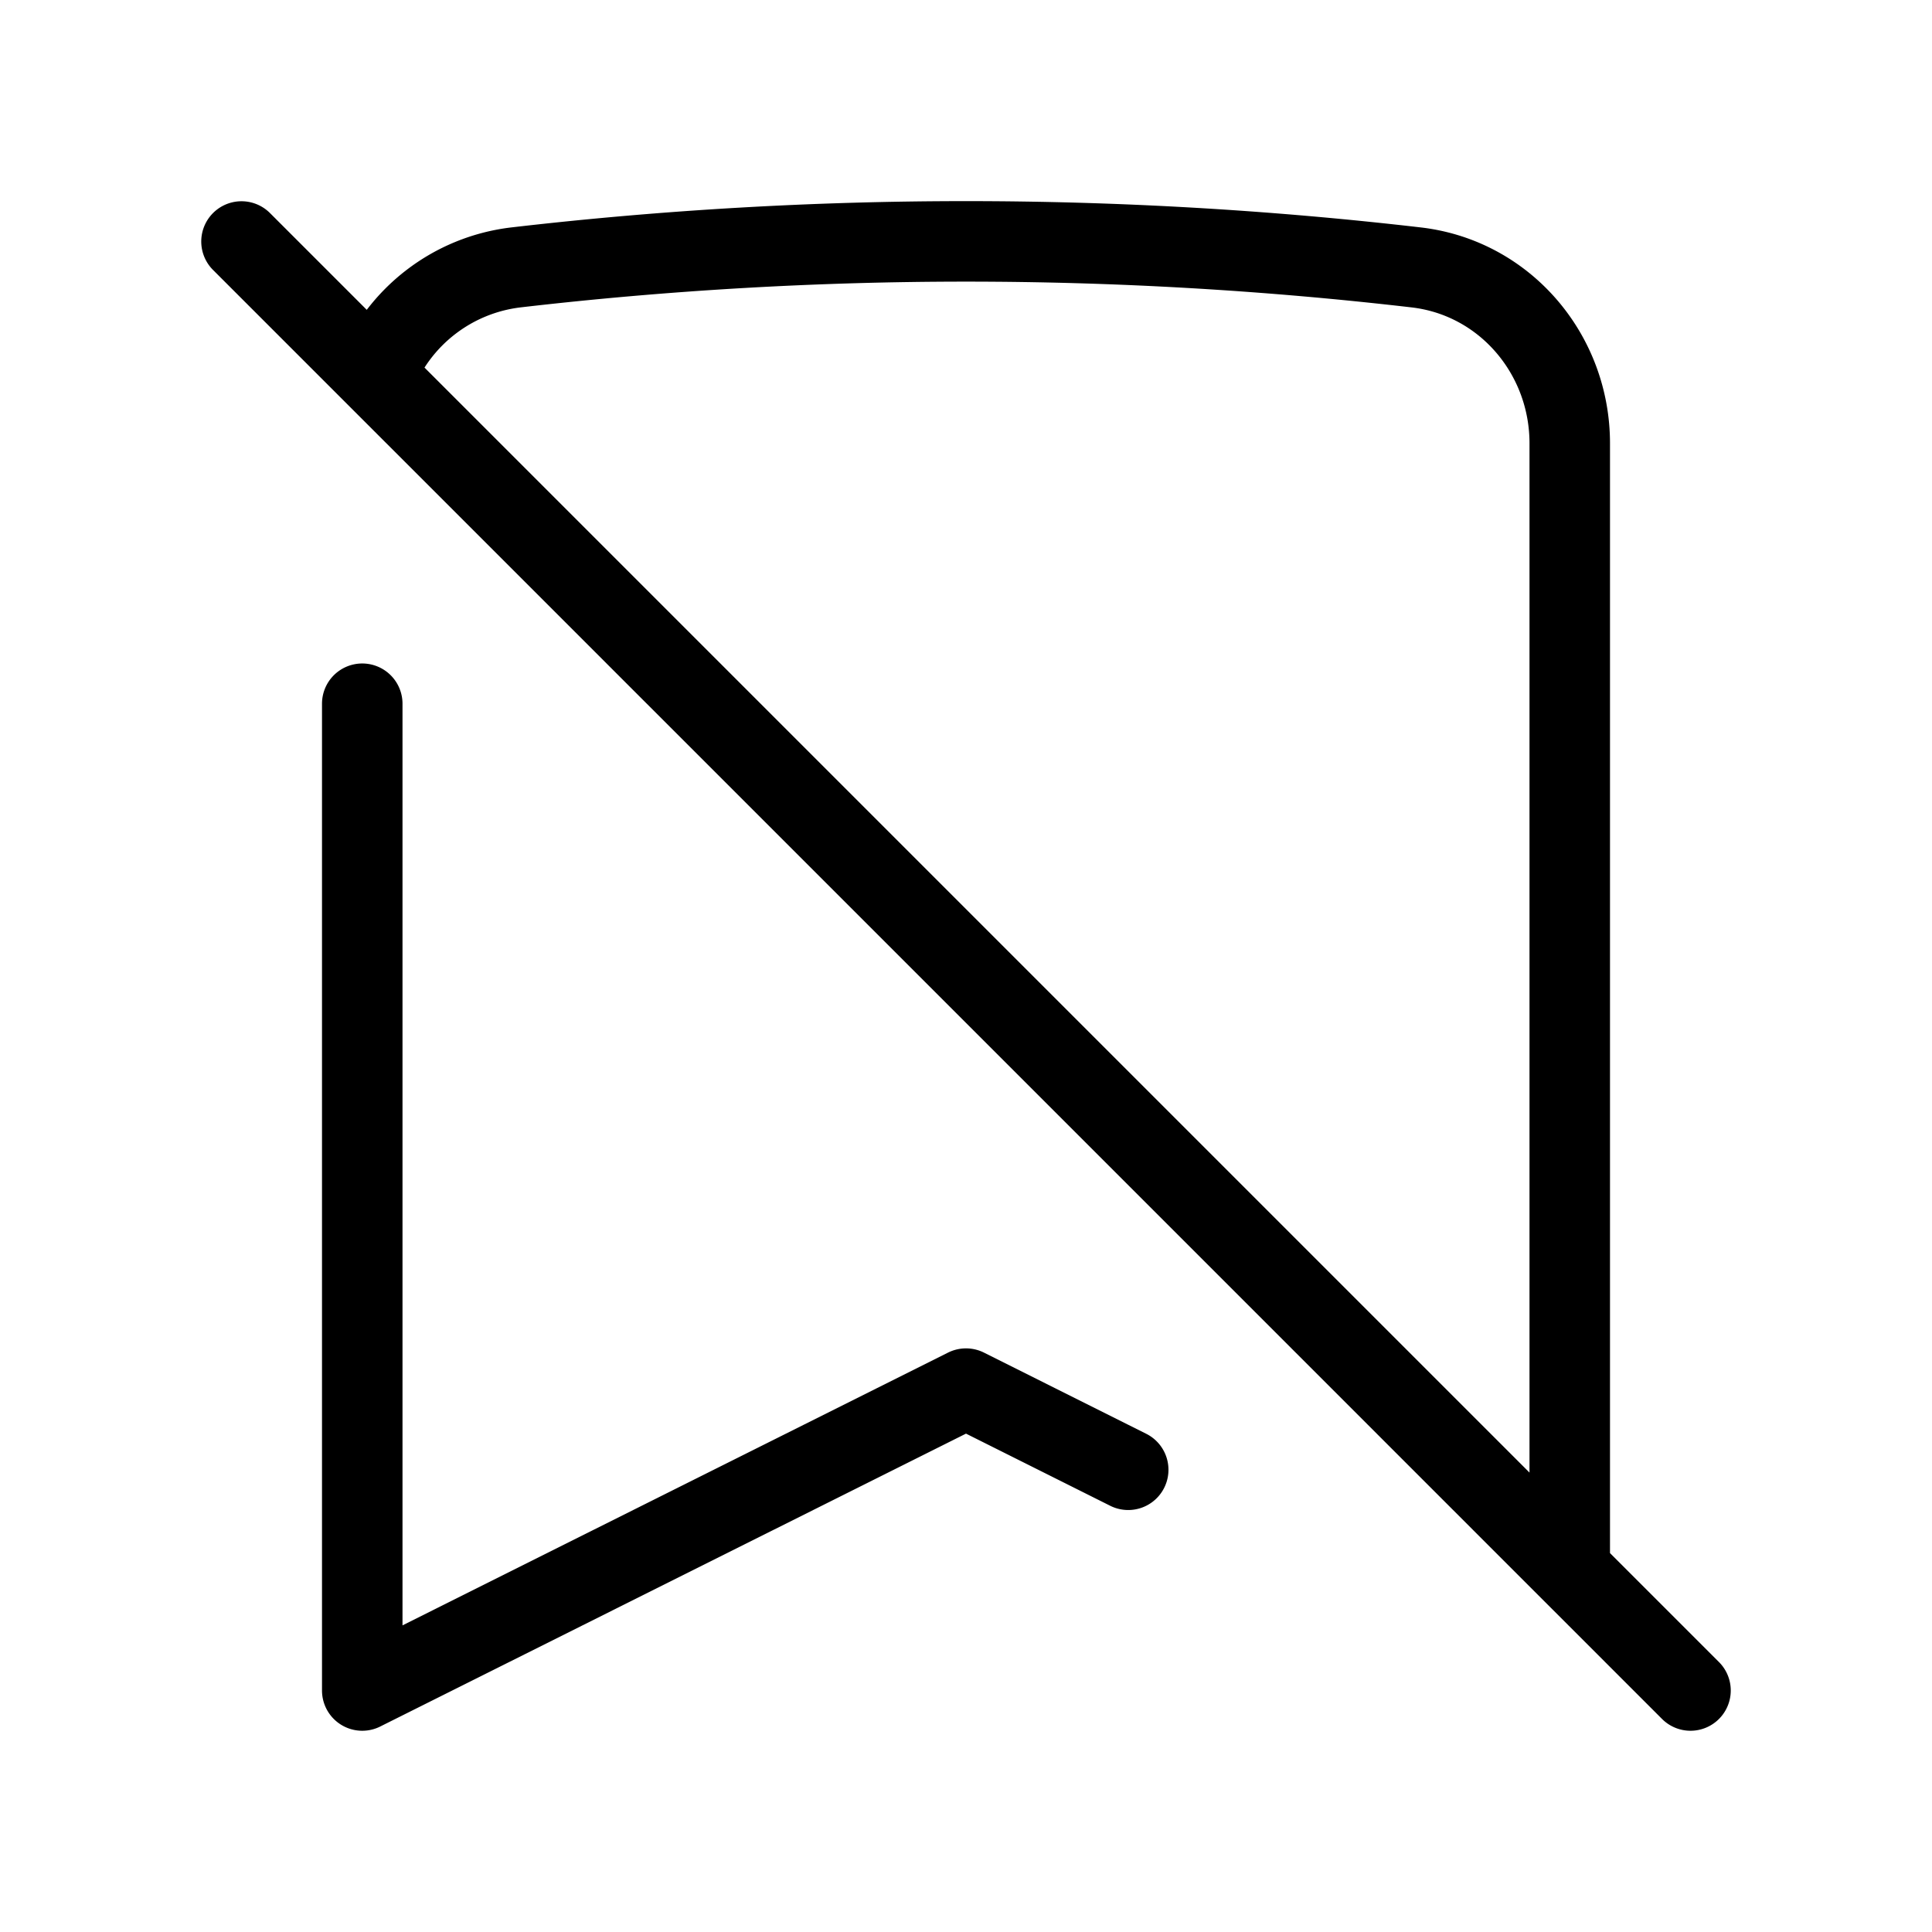 <svg xmlns="http://www.w3.org/2000/svg" width="100%" height="100%" viewBox="0 0 24 24" fill="none" stroke="currentColor"><path stroke-linecap="round" stroke-linejoin="round" d="M3 3l1.664 1.664M21 21l-1.5-1.5m-5.485-1.242L12 17.25 4.5 21V8.742m.164-4.078a2.15 2.15 0 011.743-1.342 48.507 48.507 0 0111.186 0c1.1.128 1.907 1.077 1.907 2.185V19.5M4.664 4.664L19.5 19.5"/></svg>